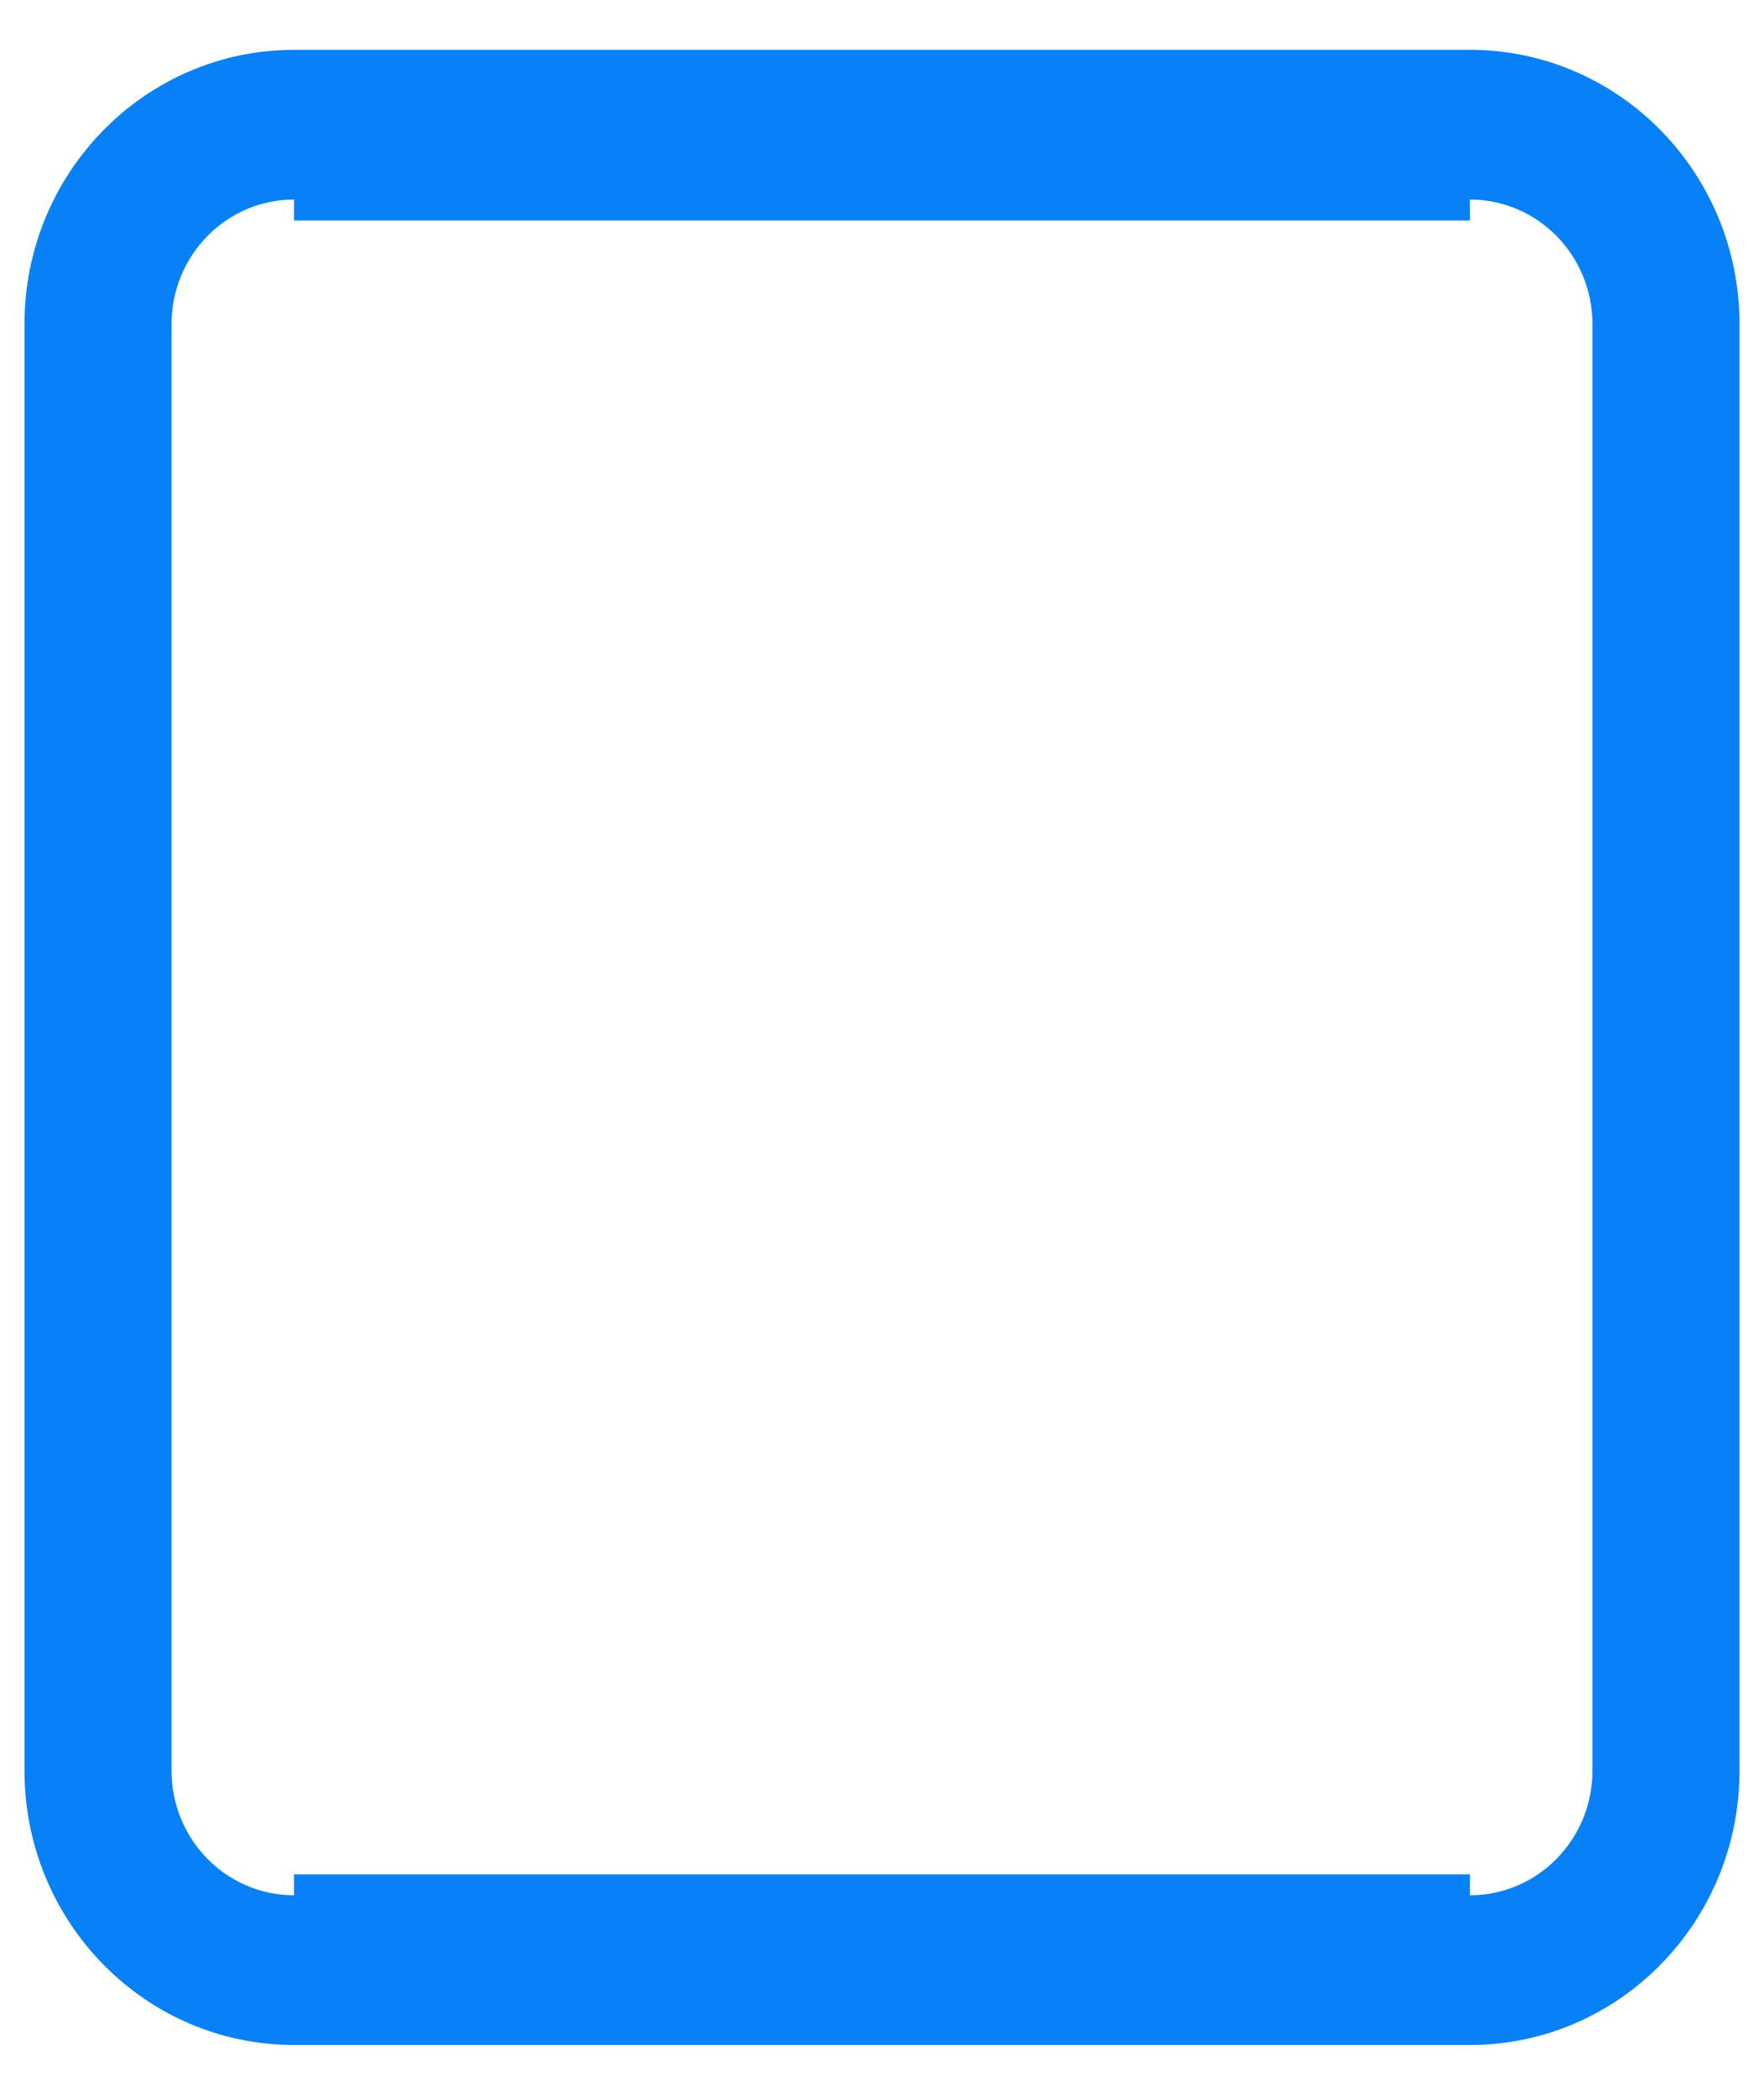 ﻿<?xml version="1.0" encoding="utf-8"?>
<svg version="1.1" xmlns:xlink="http://www.w3.org/1999/xlink" width="16px" height="19px" xmlns="http://www.w3.org/2000/svg">
  <g transform="matrix(1 0 0 1 -46 -827 )">
    <path d="M 0.222 2.94  C 0.222 1.566  1.317 0.452  2.667 0.452  L 13.333 0.452  C 14.683 0.452  15.778 1.566  15.778 2.94  L 15.778 16.06  C 15.778 17.434  14.683 18.548  13.333 18.548  L 2.667 18.548  C 1.317 18.548  0.222 17.434  0.222 16.06  L 0.222 2.94  Z M 13.333 2  L 2.667 2  L 2.667 1.81  C 2.053 1.81  1.556 2.316  1.556 2.94  L 1.556 16.06  C 1.556 16.684  2.053 17.19  2.667 17.19  C 2.667 17.19  2.667 17.19  2.667 17  L 13.333 17  C 13.333 17.19  13.333 17.19  13.333 17.19  C 13.947 17.19  14.444 16.684  14.444 16.06  L 14.444 2.94  C 14.444 2.316  13.947 1.81  13.333 1.81  L 13.333 2  Z " fill-rule="nonzero" fill="#0881f7" stroke="none" transform="matrix(1 0 0 1 46 827 )" />
  </g>
</svg>